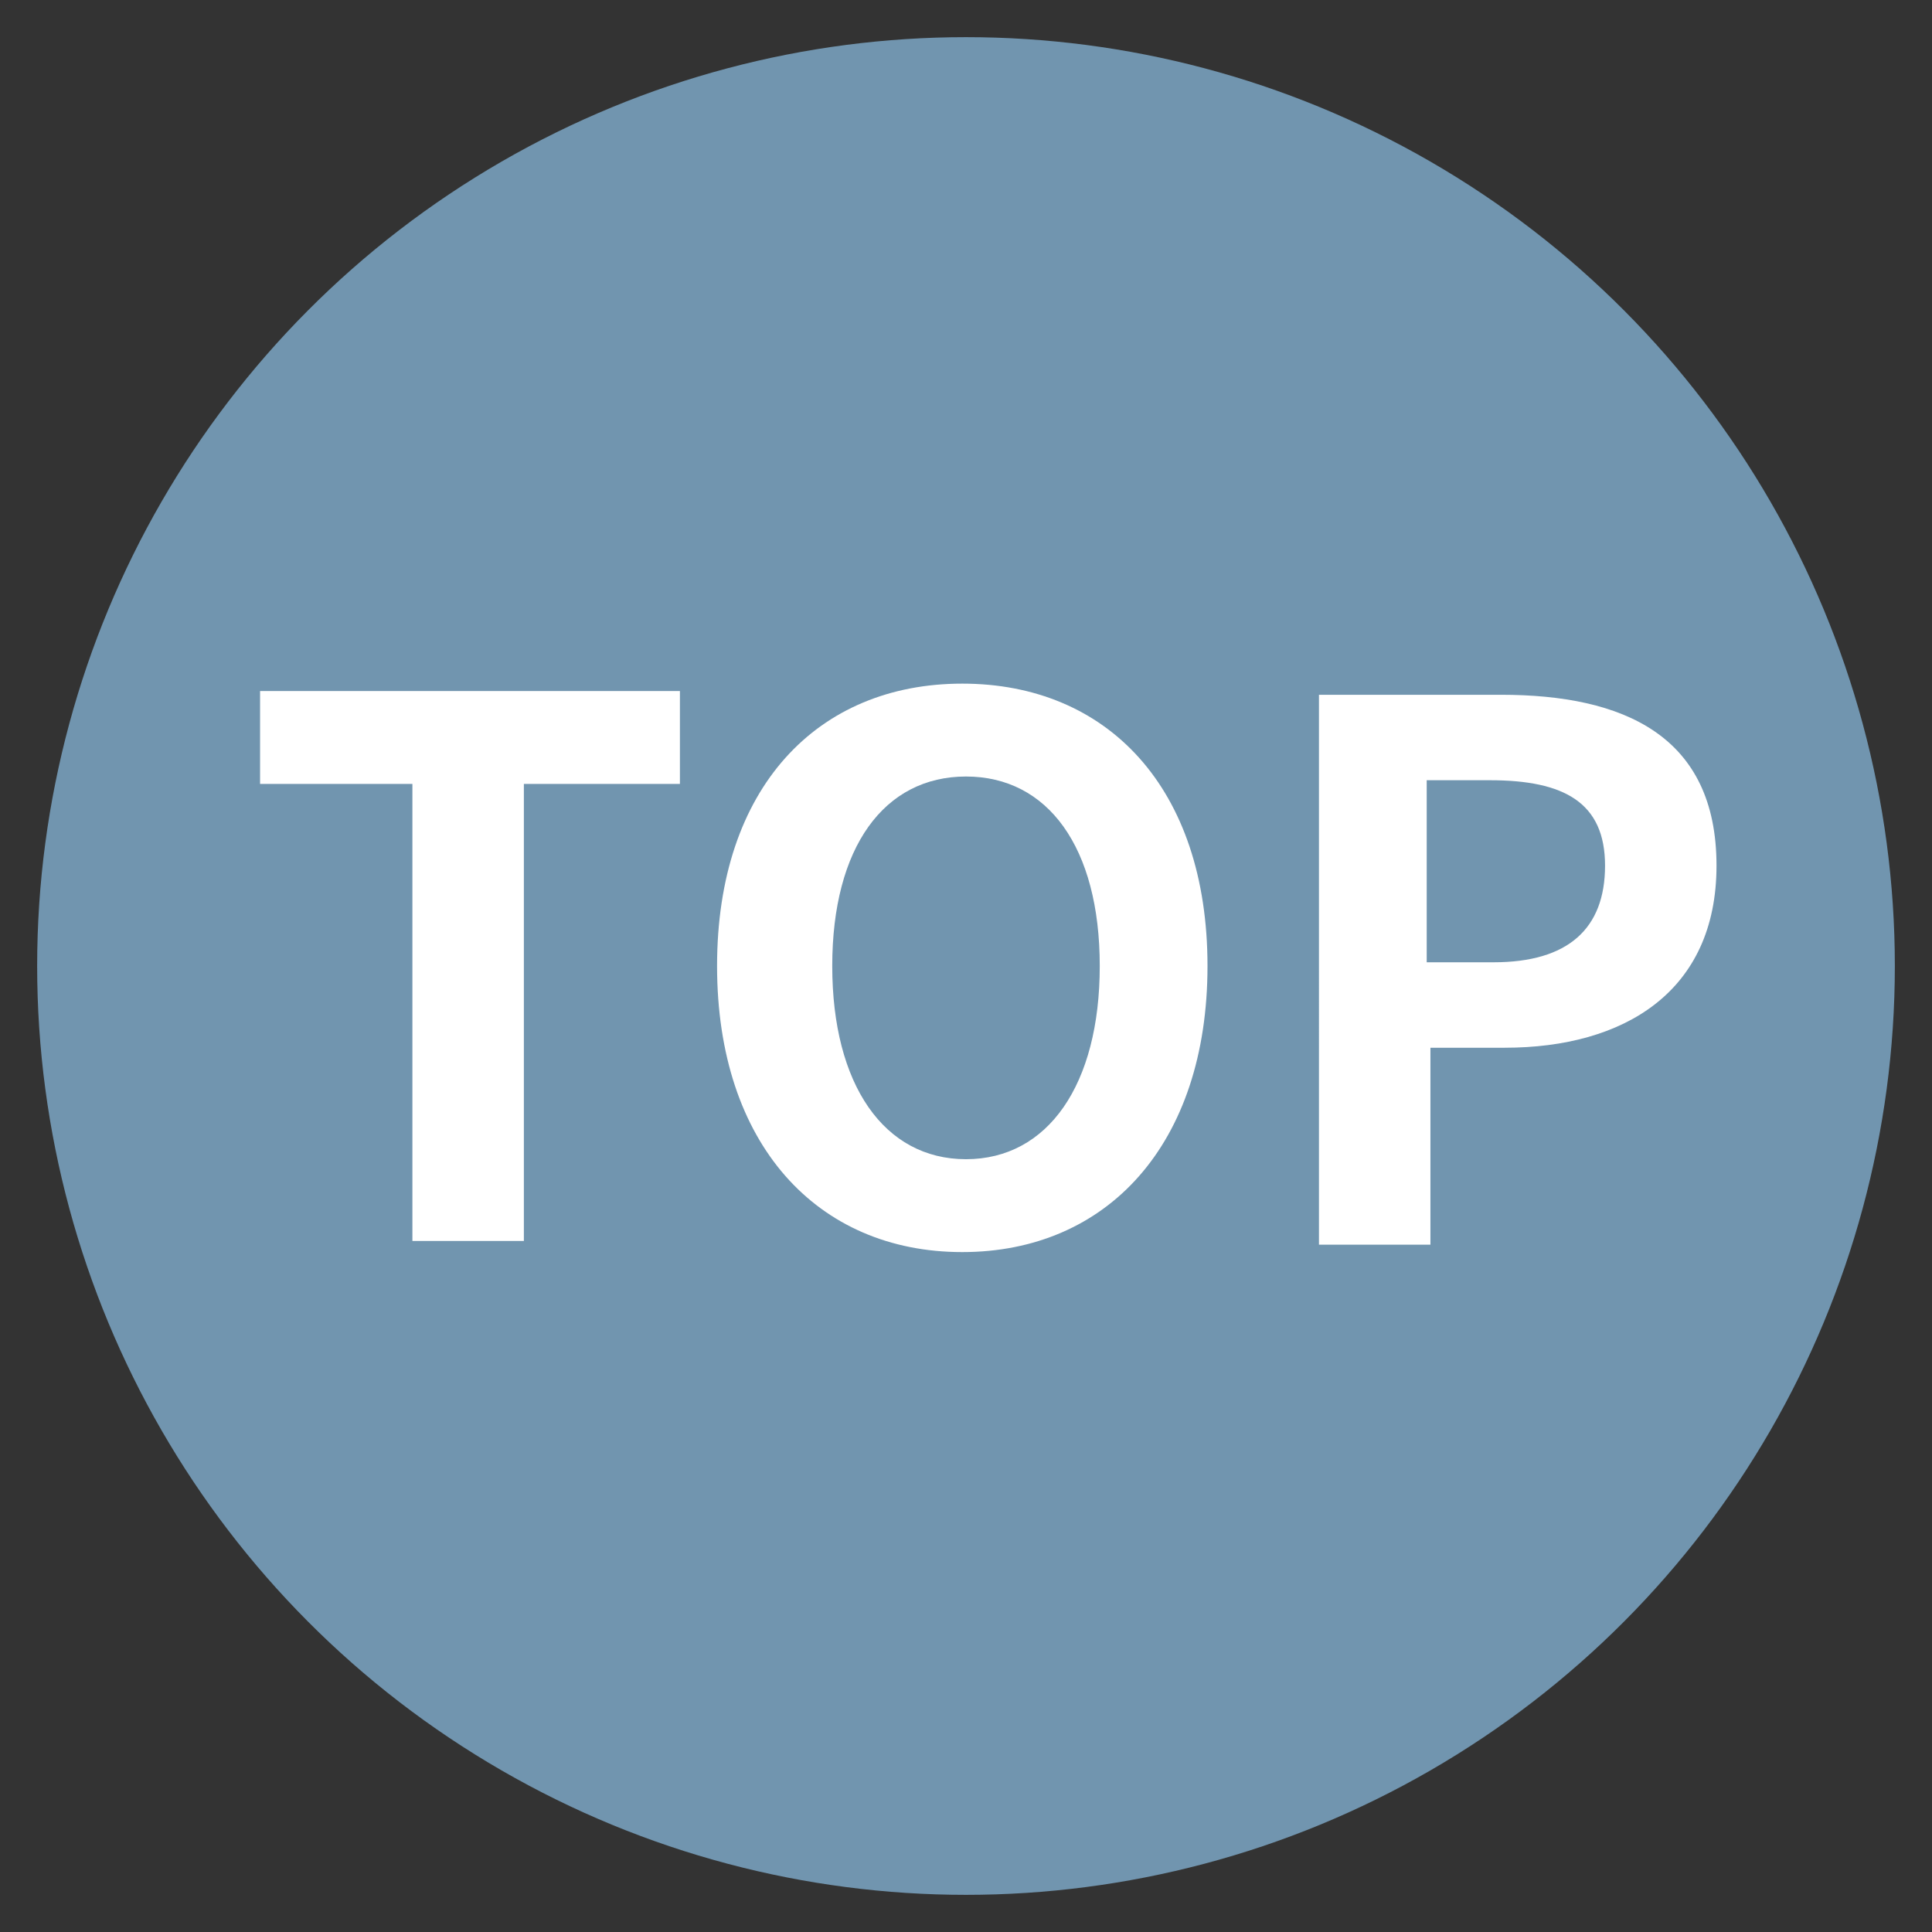 <?xml version="1.0" encoding="utf-8"?>
<!-- Generator: Adobe Illustrator 21.0.2, SVG Export Plug-In . SVG Version: 6.00 Build 0)  -->
<svg version="1.1" id="Layer_1" xmlns="http://www.w3.org/2000/svg" xmlns:xlink="http://www.w3.org/1999/xlink" x="0px" y="0px"
	 viewBox="0 0 52 52" style="enable-background:new 0 0 52 52;" xml:space="preserve">
<rect x="0" y="0" width="52" height="52" fill="#333333" stroke="none"/>
<style type="text/css">
	.st0{fill:#7195AF;}
	.st1{fill:#FFFFFF;}
</style>
<circle class="st0" cx="26" cy="26" r="25"/>
<g>
	<path class="st1" d="M11.1,21.1H7v-2.5h11.3v2.5h-4.2v12.3h-3V21.1z"/>
	<path class="st1" d="M19.3,26c0-4.8,2.7-7.6,6.6-7.6s6.6,2.8,6.6,7.6c0,4.8-2.7,7.7-6.6,7.7S19.3,30.8,19.3,26z M29.6,26
		c0-3.2-1.4-5.1-3.6-5.1c-2.2,0-3.6,1.9-3.6,5.1c0,3.2,1.4,5.2,3.6,5.2C28.2,31.2,29.6,29.2,29.6,26z"/>
	<path class="st1" d="M35.5,18.7h4.9c3.3,0,5.8,1.1,5.8,4.6c0,3.4-2.5,4.9-5.7,4.9h-2v5.3h-3V18.7z M40.2,25.9c2,0,3-0.9,3-2.6
		c0-1.7-1.1-2.3-3.1-2.3h-1.7v4.9H40.2z"/>
</g>
</svg>
